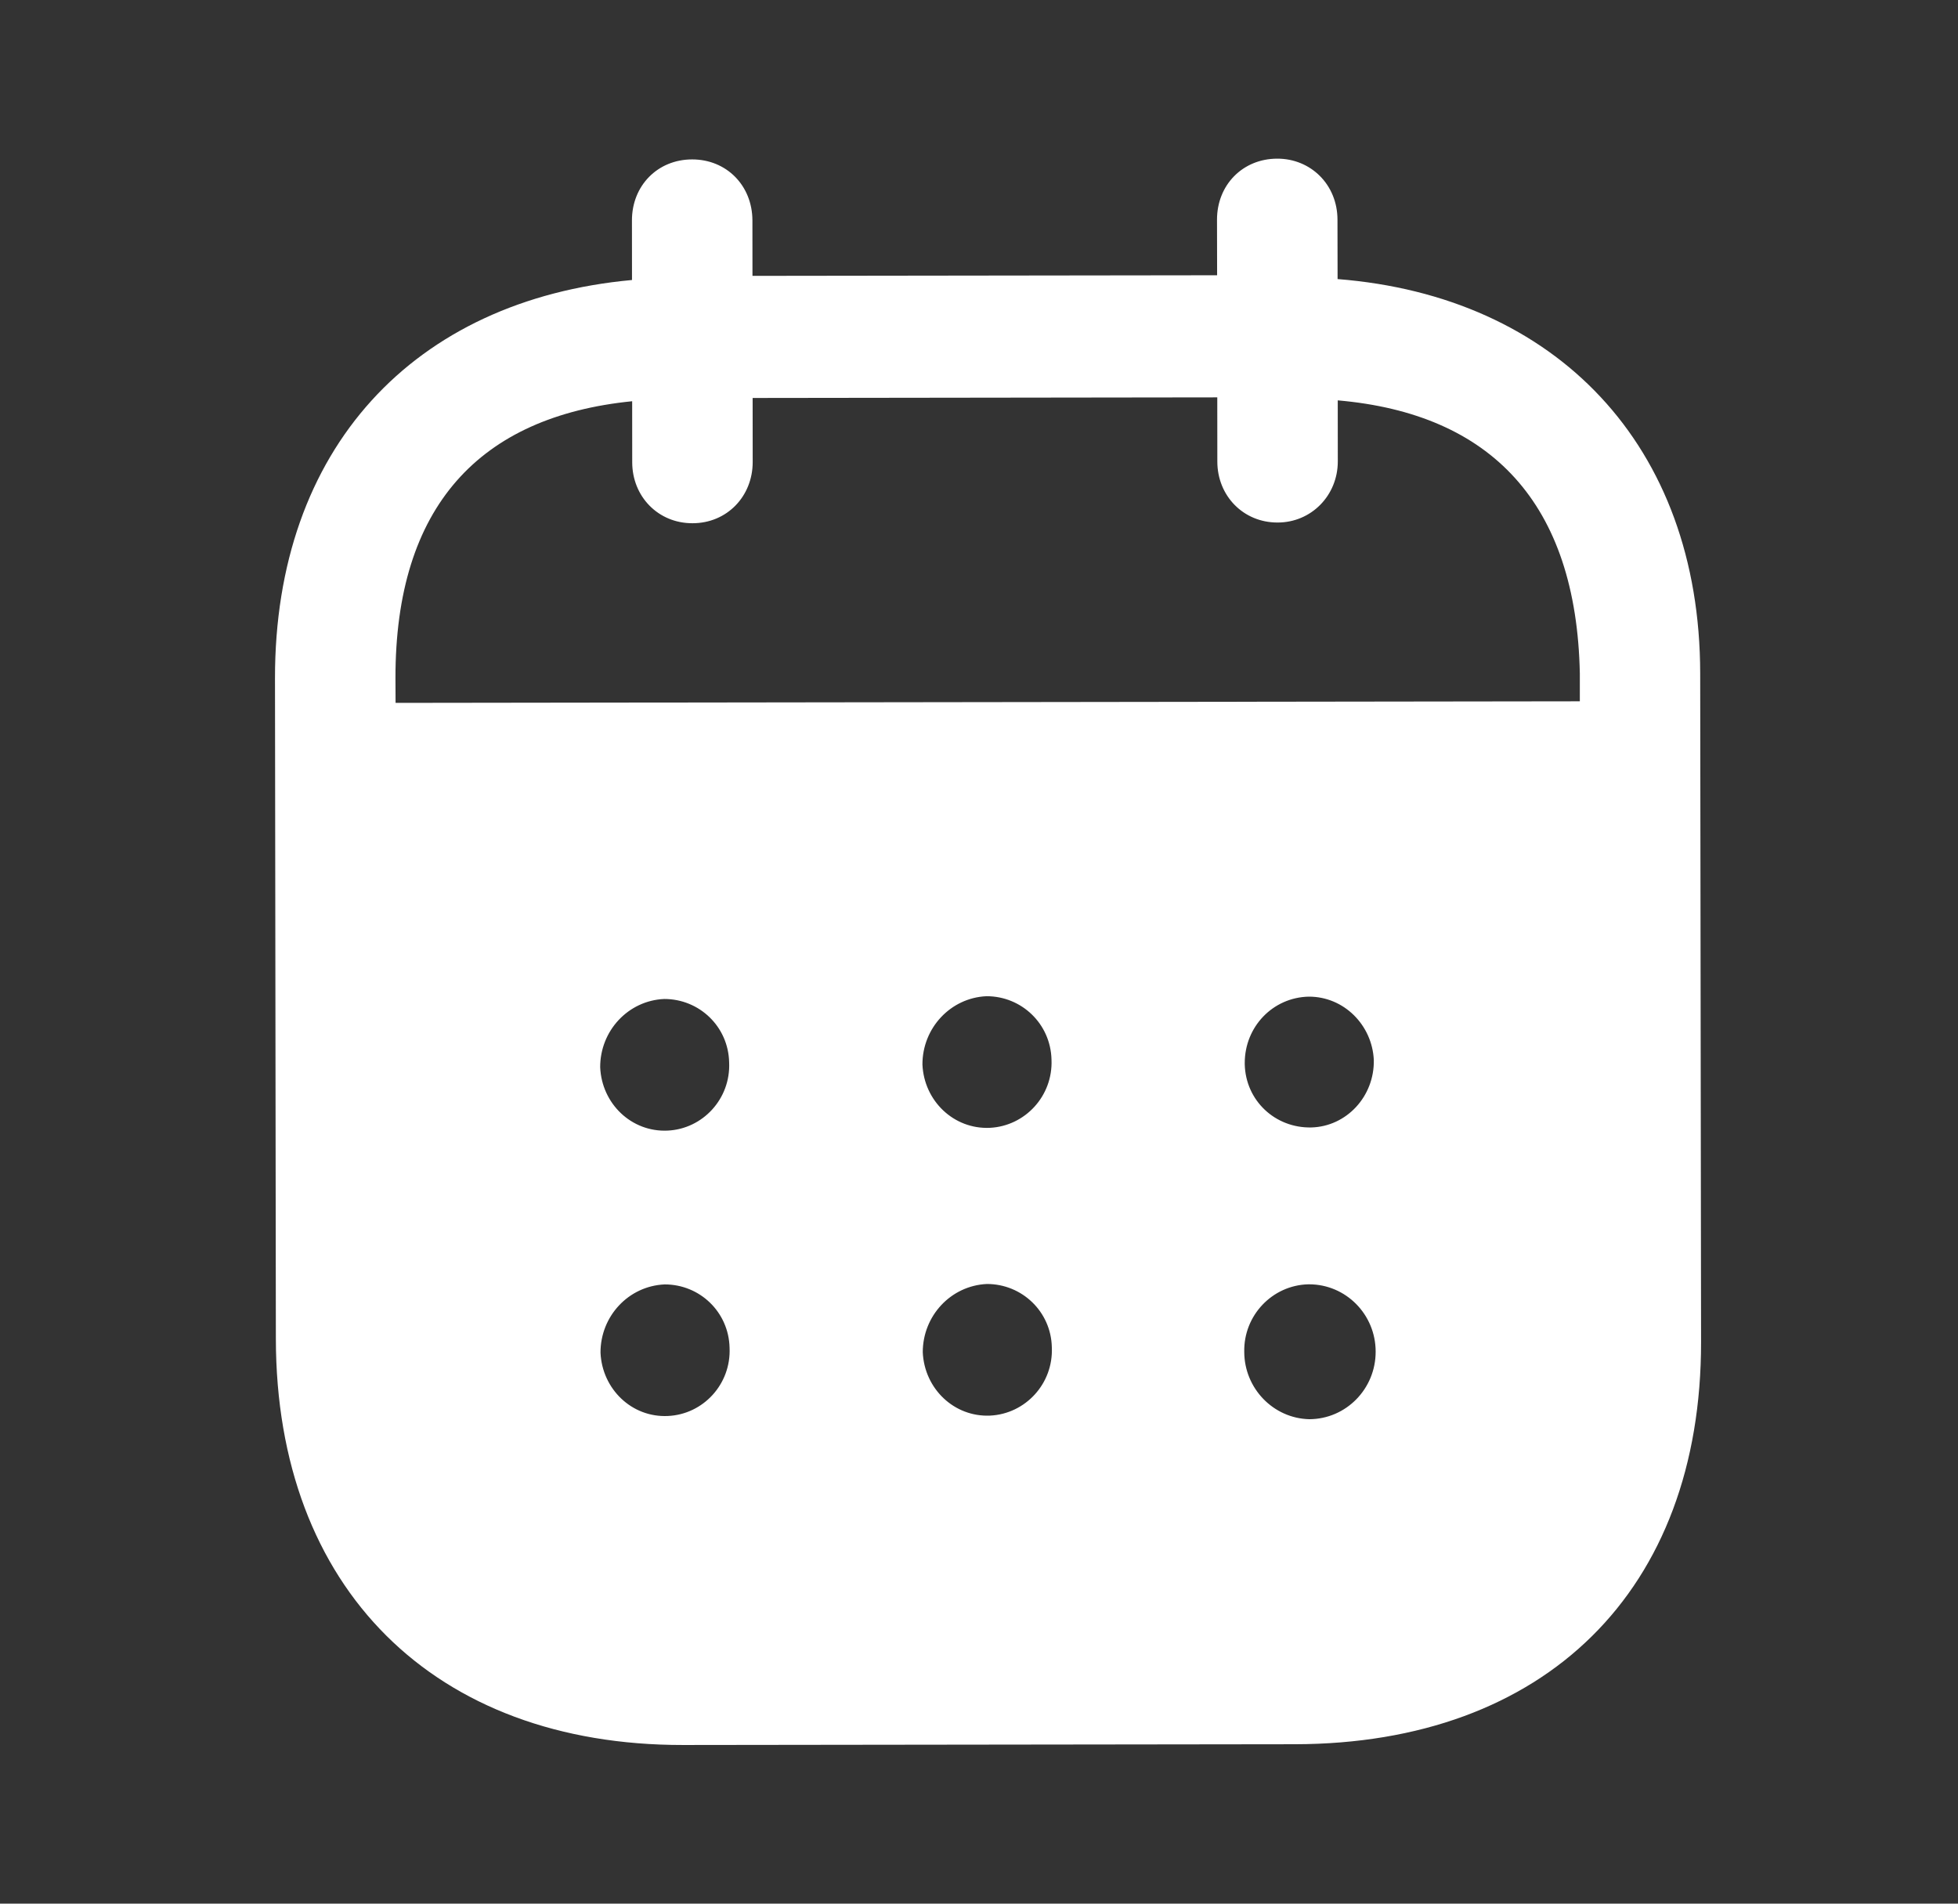 <svg viewBox="0 0 36 35" fill="none" xmlns="http://www.w3.org/2000/svg">
<rect x="0" y="0" width="36" height="35" fill="#333333" stroke="none"/>
<path d="M23.482 2.917C24.101 2.915 24.59 3.396 24.591 4.038L24.593 5.131C28.605 5.446 31.256 8.183 31.26 12.381L31.276 24.669C31.282 29.245 28.41 32.062 23.806 32.069L12.561 32.083C7.986 32.089 5.078 29.206 5.072 24.616L5.056 12.473C5.051 8.247 7.608 5.517 11.62 5.148L11.619 4.055C11.617 3.414 12.092 2.931 12.725 2.931C13.357 2.93 13.832 3.411 13.834 4.052L13.835 5.072L22.378 5.061L22.376 4.041C22.375 3.399 22.85 2.918 23.482 2.917ZM24.069 23.613H24.055C23.393 23.629 22.863 24.185 22.877 24.855C22.878 25.526 23.412 26.078 24.073 26.093C24.748 26.091 25.294 25.536 25.293 24.851C25.293 24.166 24.745 23.613 24.069 23.613ZM12.219 23.615C11.557 23.644 11.039 24.199 11.041 24.87C11.071 25.54 11.617 26.065 12.279 26.034C12.928 26.005 13.444 25.45 13.414 24.779C13.399 24.123 12.866 23.613 12.219 23.615ZM18.144 23.607C17.482 23.638 16.966 24.192 16.966 24.862C16.996 25.533 17.543 26.056 18.204 26.027C18.851 25.996 19.369 25.442 19.339 24.77C19.325 24.116 18.791 23.606 18.144 23.607ZM12.211 18.367C11.55 18.396 11.033 18.952 11.035 19.622C11.064 20.293 11.611 20.817 12.273 20.787C12.92 20.758 13.437 20.202 13.406 19.532C13.392 18.876 12.86 18.366 12.211 18.367ZM18.138 18.316C17.477 18.345 16.959 18.901 16.96 19.571C16.989 20.242 17.537 20.765 18.198 20.736C18.846 20.705 19.362 20.151 19.333 19.481C19.317 18.825 18.785 18.315 18.138 18.316ZM24.063 18.324C23.402 18.338 22.884 18.878 22.886 19.548V19.564C22.9 20.235 23.446 20.743 24.109 20.729C24.757 20.713 25.273 20.157 25.259 19.487C25.228 18.845 24.709 18.322 24.063 18.324ZM22.381 7.306L13.838 7.317L13.839 8.496C13.839 9.125 13.366 9.62 12.733 9.62C12.101 9.622 11.624 9.128 11.624 8.499L11.623 7.377C8.819 7.658 7.267 9.308 7.271 12.47L7.273 12.923L29.047 12.894V12.384C28.985 9.25 27.414 7.606 24.596 7.361L24.597 8.483C24.597 9.11 24.109 9.607 23.491 9.607C22.858 9.609 22.382 9.113 22.382 8.486L22.381 7.306Z" fill="white"/>
</svg>

